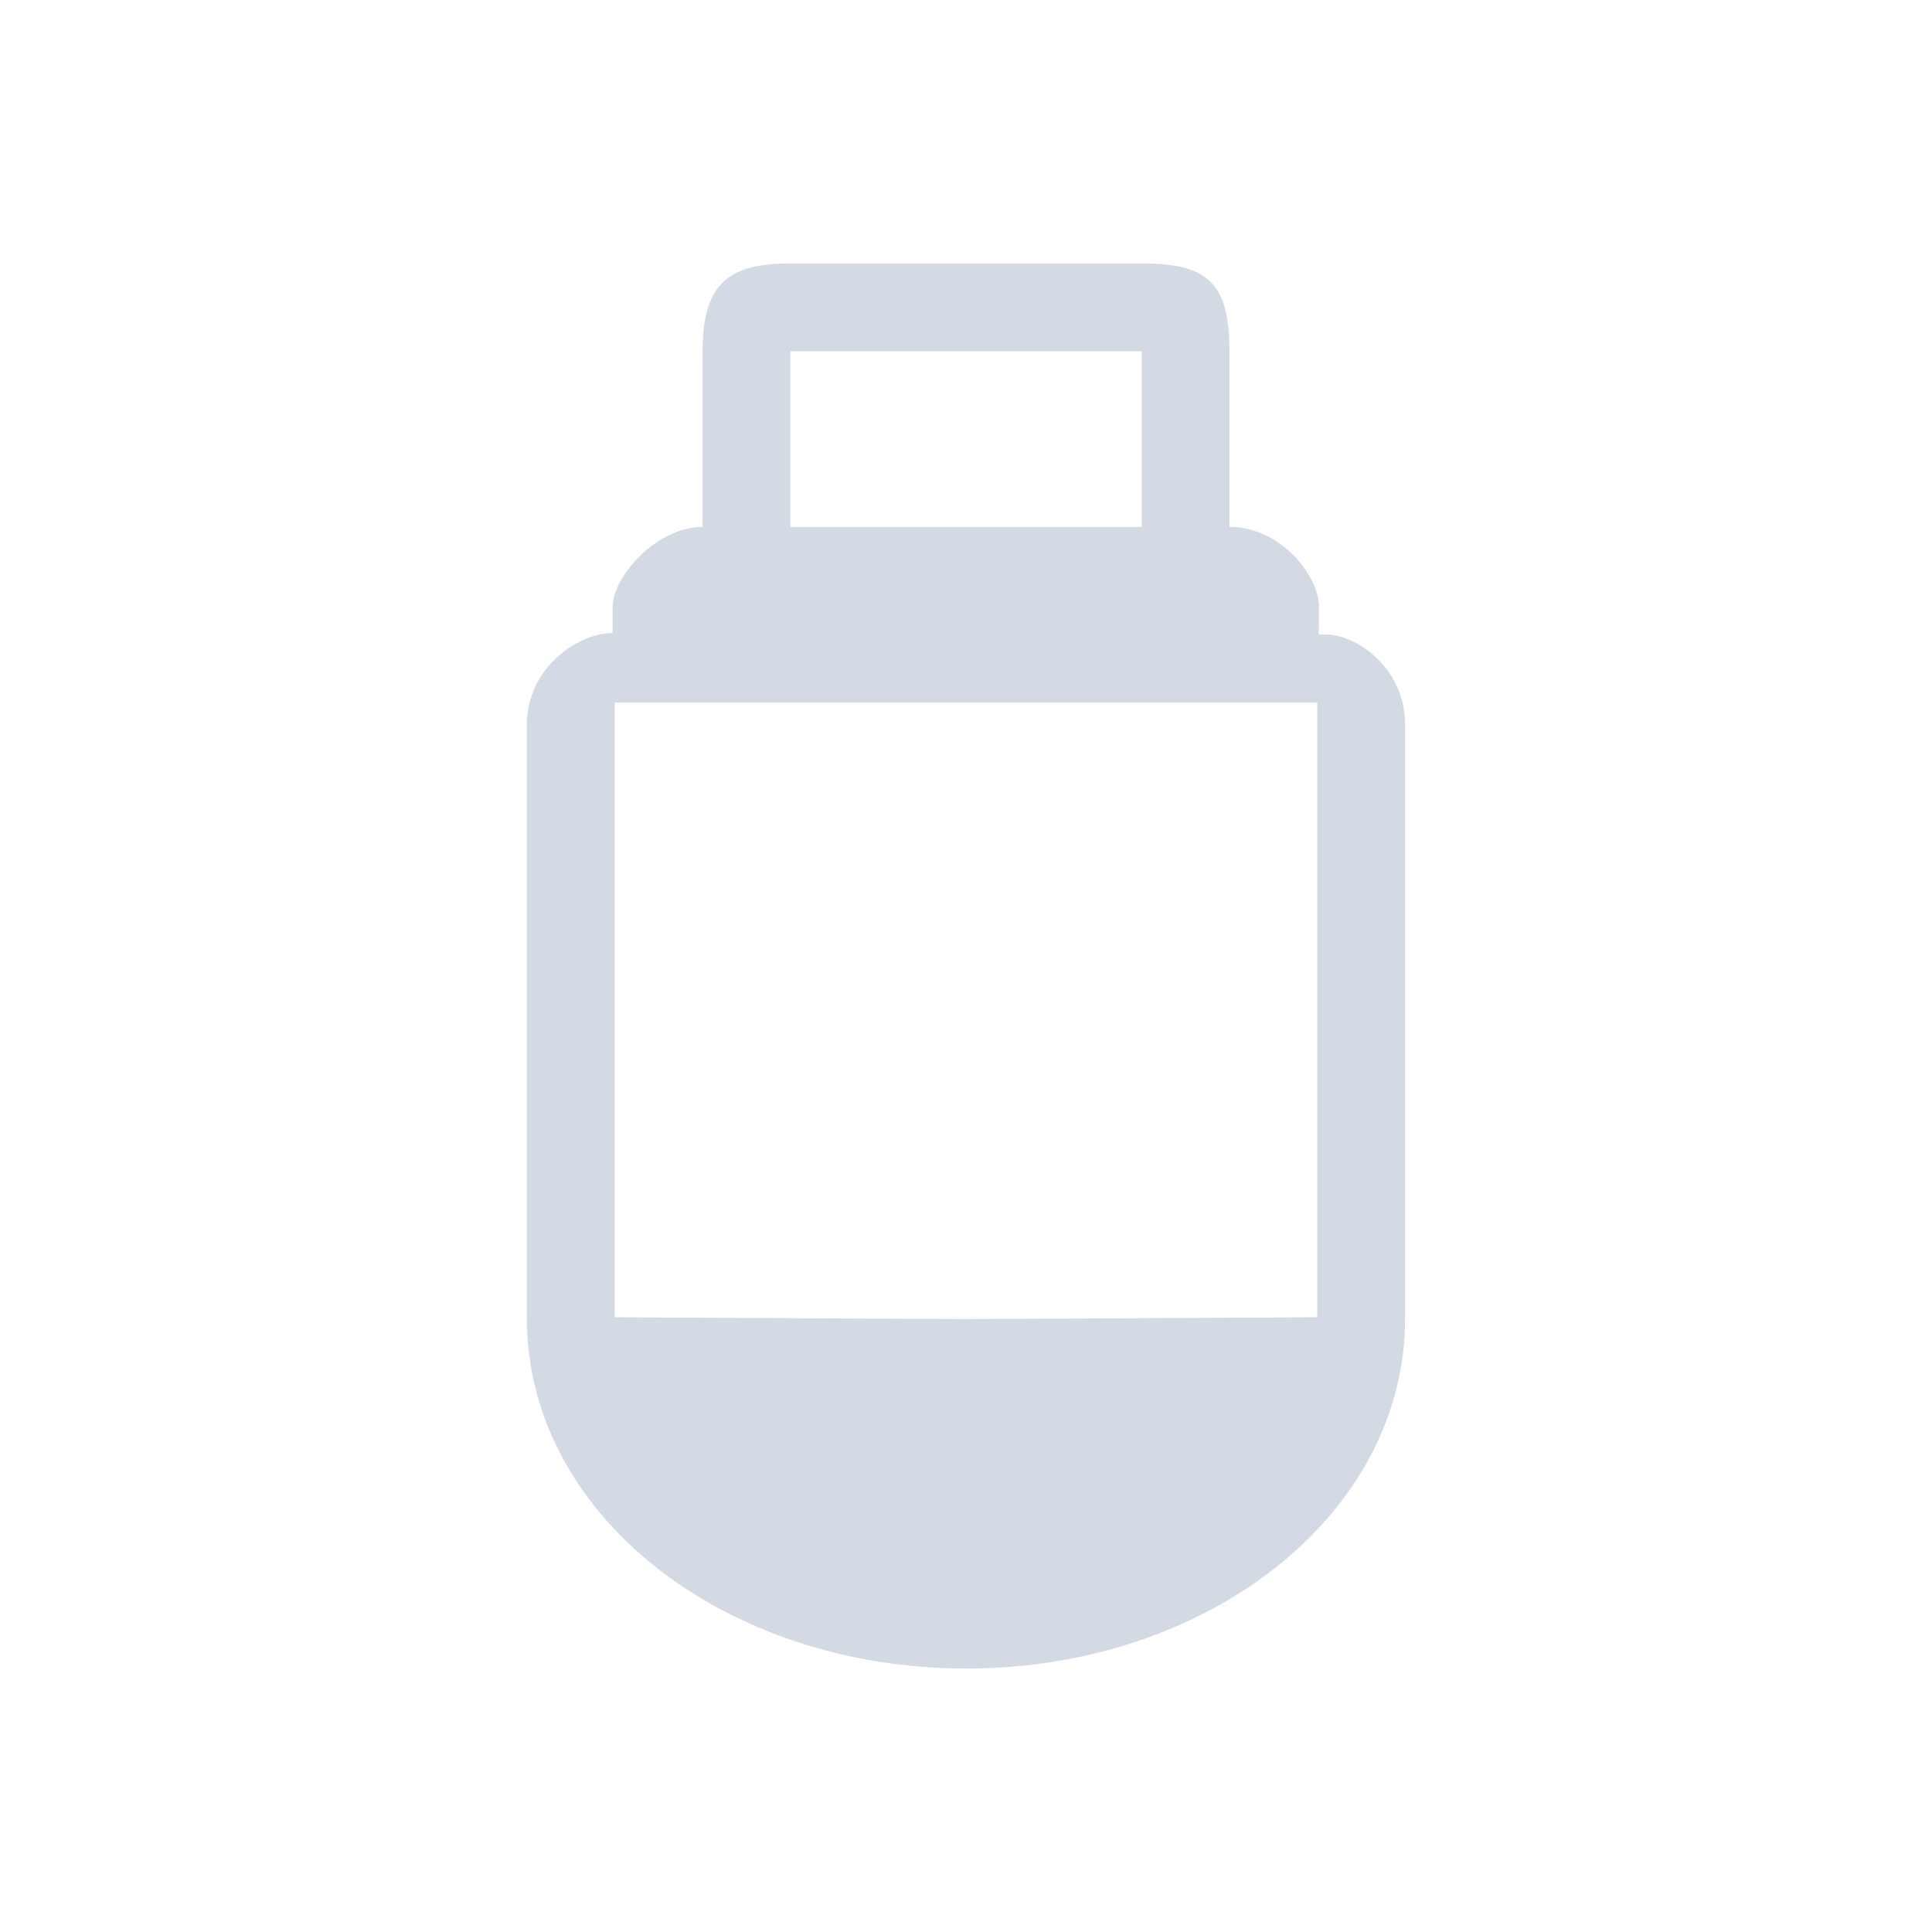 <?xml version="1.0" encoding="UTF-8" standalone="no"?>
<svg
   width="22"
   height="22"
   version="1.1"
   id="svg6"
   sodipodi:docname="device-notifier-symbolic.svg"
   inkscape:version="1.3.2 (091e20ef0f, 2023-11-25)"
   xmlns:inkscape="http://www.inkscape.org/namespaces/inkscape"
   xmlns:sodipodi="http://sodipodi.sourceforge.net/DTD/sodipodi-0.dtd"
   xmlns="http://www.w3.org/2000/svg"
   xmlns:svg="http://www.w3.org/2000/svg">
  <defs
     id="defs10" />
  <sodipodi:namedview
     id="namedview8"
     pagecolor="#ffffff"
     bordercolor="#000000"
     borderopacity="0.25"
     inkscape:showpageshadow="2"
     inkscape:pageopacity="0.0"
     inkscape:pagecheckerboard="0"
     inkscape:deskcolor="#d1d1d1"
     showgrid="false"
     inkscape:zoom="17.081048"
     inkscape:cx="11.357617"
     inkscape:cy="15.280093"
     inkscape:window-width="1920"
     inkscape:window-height="994"
     inkscape:window-x="0"
     inkscape:window-y="0"
     inkscape:window-maximized="1"
     inkscape:current-layer="svg6" />
  <style
     type="text/css"
     id="current-color-scheme">
      .ColorScheme-Text {
        color:#fcfcfc;
      }
      .ColorScheme-Background {
        color:#eff0f1;
      }
      .ColorScheme-Highlight {
        color:#3daee9;
      }
      .ColorScheme-ViewText {
        color:#31363b;
      }
      .ColorScheme-ViewBackground {
        color:#fcfcfc;
      }
      .ColorScheme-ViewHover {
        color:#93cee9;
      }
      .ColorScheme-ViewFocus{
        color:#3daee9;
      }
      .ColorScheme-ButtonText {
        color:#31363b;
      }
      .ColorScheme-ButtonBackground {
        color:#eff0f1;
      }
      .ColorScheme-ButtonHover {
        color:#93cee9;
      }
      .ColorScheme-ButtonFocus{
        color:#3daee9;
      }
      </style>
  <g
     id="16-16-device-notifier"
     transform="translate(-384,-555)">
    <rect
       style="opacity:0.2;fill:none;fill-opacity:1;stroke:none"
       id="rect4182"
       width="16"
       height="16"
       x="387"
       y="537.362" />
    <g
       id="22-22-device-notifier"
       transform="translate(352,545)">
      <rect
         style="opacity:0.001;fill:#d3dae3;fill-opacity:1"
         width="22"
         height="22"
         x="32"
         y="10"
         id="rect2" />
      <path
         d="m 45,13 h -4 c -0.687,0 -1,0.213 -1,1 v 2 c -0.53,0 -1.024,0.575 -1.024,0.906 l -4.2e-5,0.402 v -0.1 c -0.38,0 -0.976,0.382 -0.976,1.046 v 2.659 l 7e-6,4.099 c -1.7e-5,2.233 2.24,3.985 5,3.988 2.754,0.002 4.998,-1.754 5,-3.983 l -10e-7,-6.763 c 0,-0.666 -0.582,-1.046 -0.923,-1.028 H 47.017 l 0.002,-0.316 C 47.022,16.568 46.593,16 46,16 v -2 c 0,-0.793 -0.261,-1 -1,-1 z m 2,5 v 7 L 43,25.021 39,25 v -4 -3 h 1 6 z m -2,-4 v 2 h -4 v -2 0 z"
         id="path1-2-8"
         style="fill:#d3dae3;fill-opacity:1;stroke-width:0.238"
         sodipodi:nodetypes="csscsccccsccccccccccccccsccccccscc" />
    </g>
  </g>
</svg>

